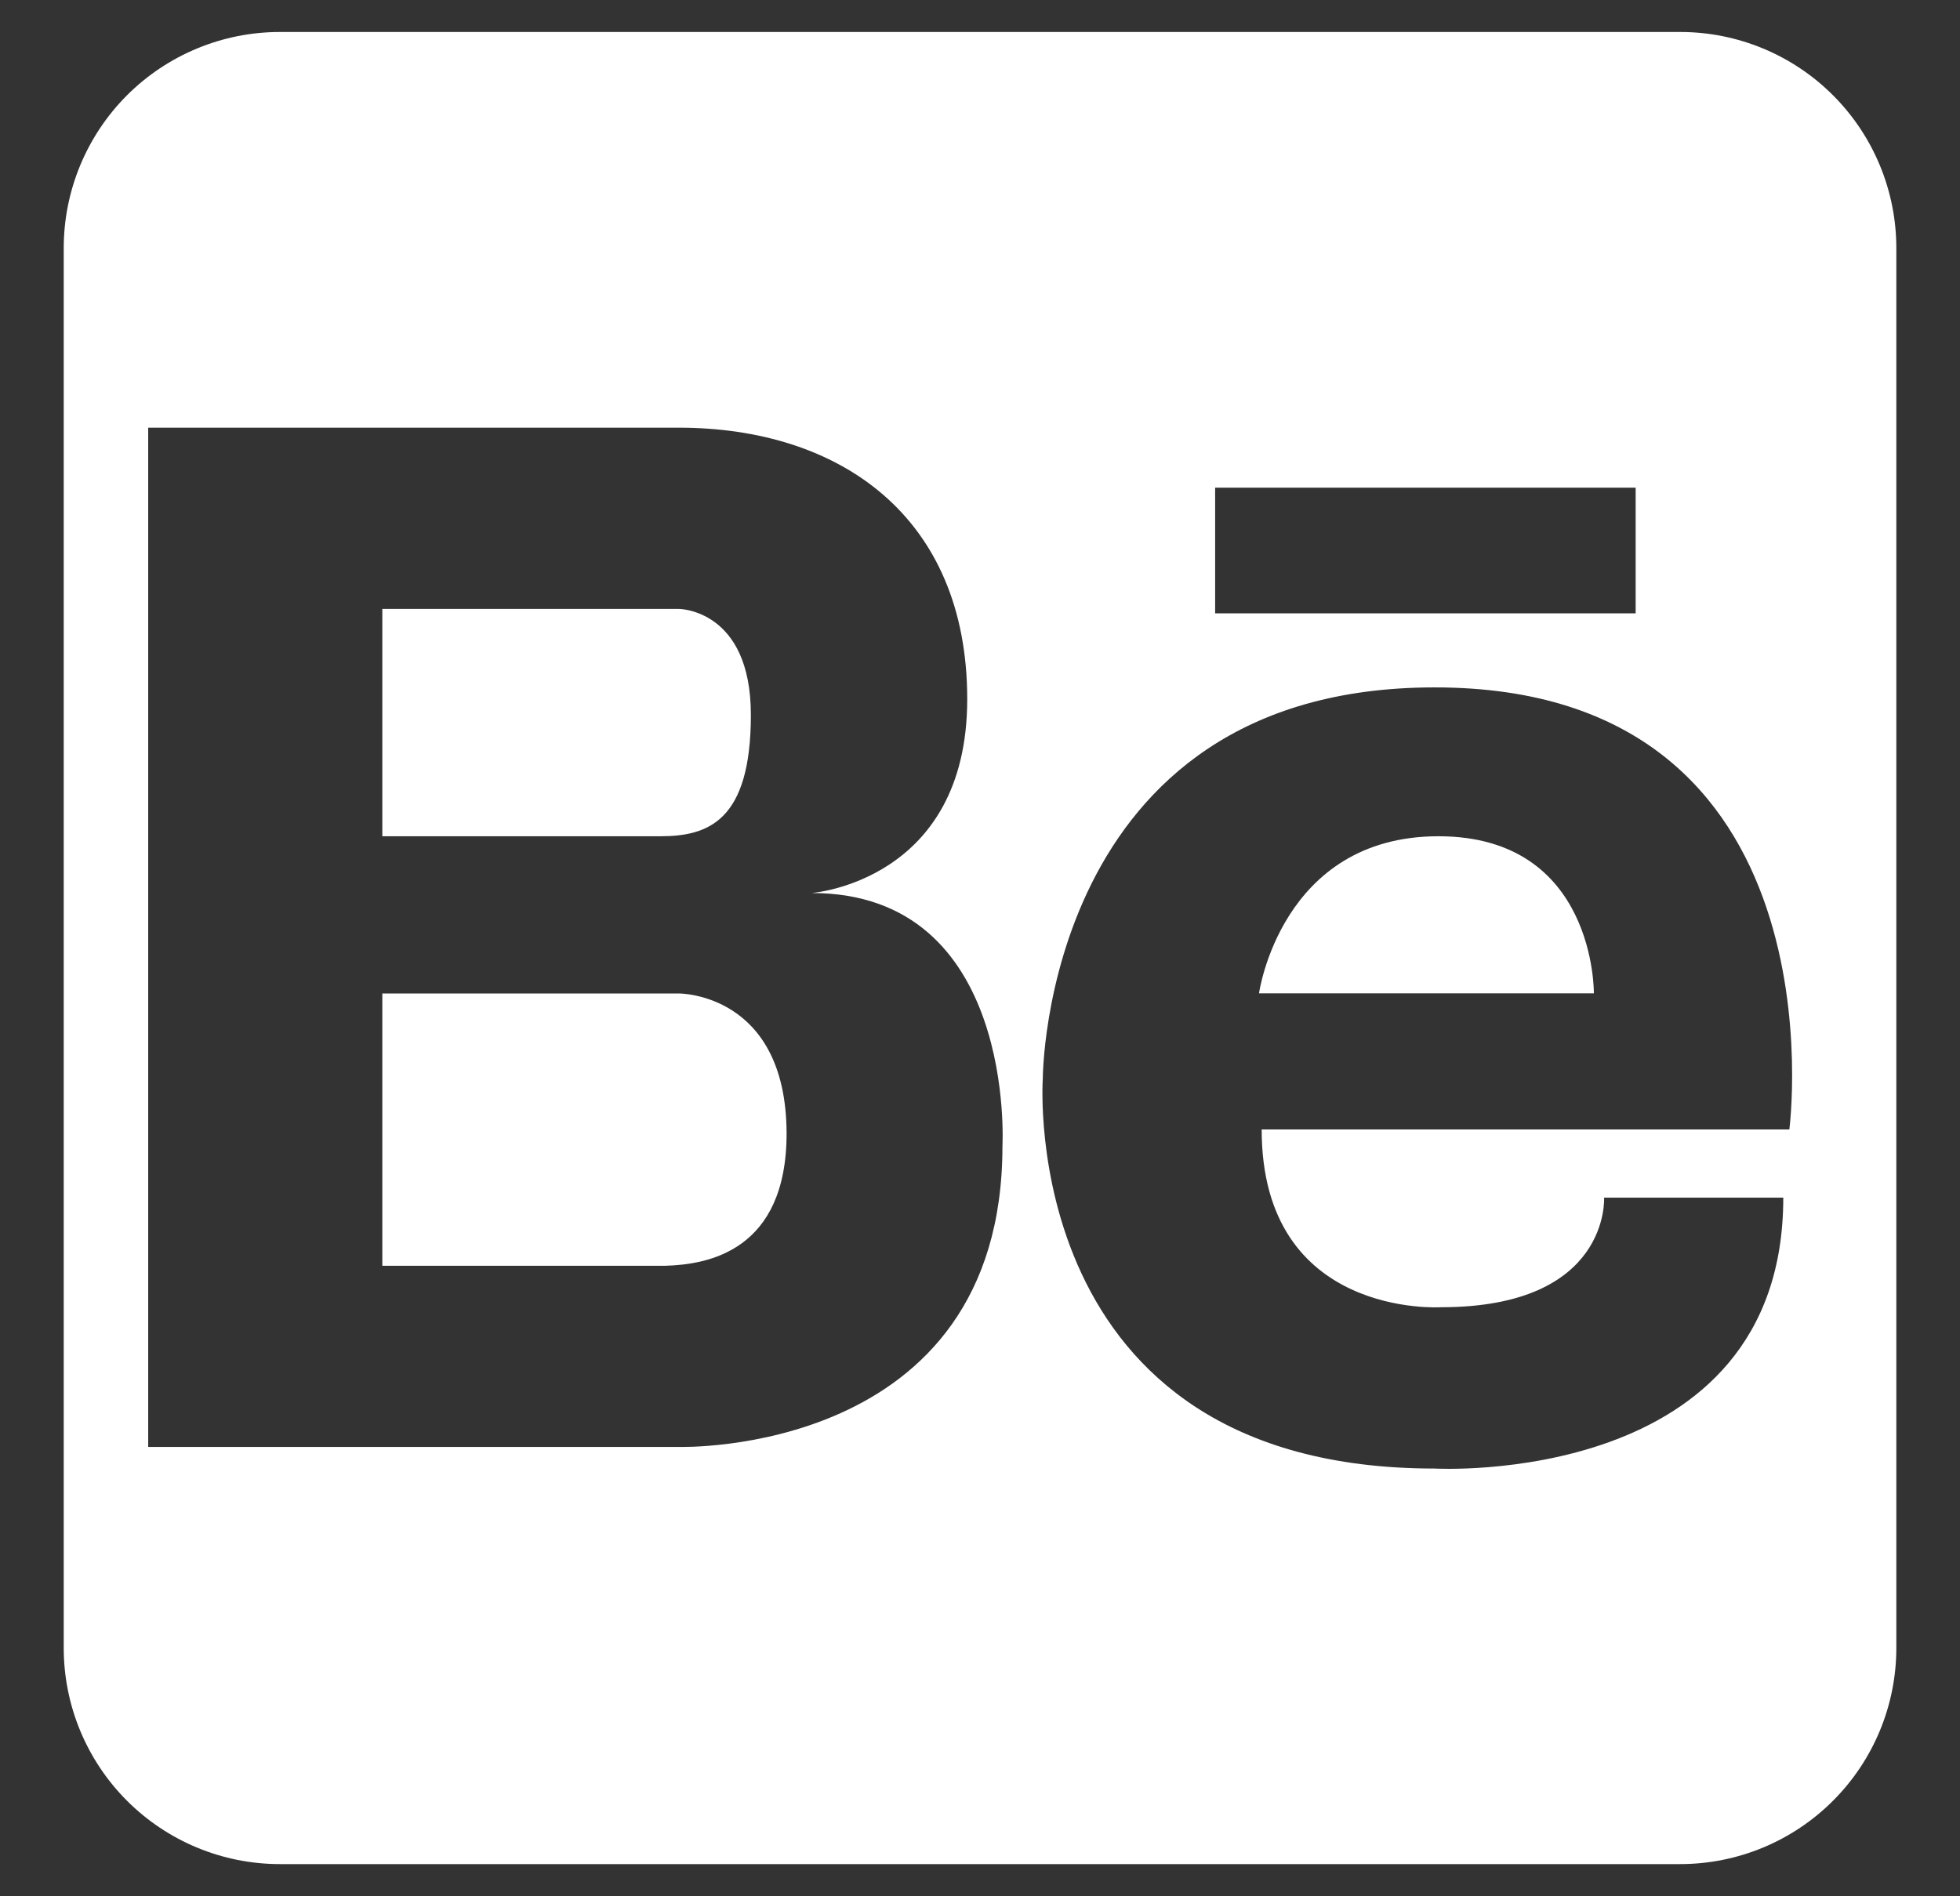 <svg width="31" height="30" viewBox="0 0 31 30" fill="none" xmlns="http://www.w3.org/2000/svg">
<rect x="0" y="0" width="31" height="30" fill="#333333" stroke="none"/>
<path d="M11.876 11.311C11.876 9.633 10.734 9.633 10.734 9.633H6.047V13.23H10.444C11.203 13.23 11.876 12.987 11.876 11.311ZM10.734 15.717H6.047V20.025H10.523C11.196 20.006 12.441 19.791 12.441 17.93C12.434 15.703 10.734 15.717 10.734 15.717ZM22.751 13.23C20.259 13.23 19.913 15.715 19.913 15.715H25.209C25.209 15.715 25.242 13.23 22.751 13.23Z" fill="white"/>
<path d="M26.576 0.506H4.427C3.52 0.506 2.651 0.866 2.009 1.507C1.368 2.149 1.008 3.018 1.008 3.925V26.072C1.008 26.978 1.368 27.848 2.009 28.489C2.651 29.131 3.52 29.491 4.427 29.491H26.573C27.48 29.491 28.35 29.131 28.991 28.489C29.633 27.848 29.993 26.978 29.993 26.072V3.925C29.993 3.019 29.633 2.149 28.992 1.508C28.352 0.867 27.482 0.506 26.576 0.506ZM19.219 7.715H25.87V9.703H19.219V7.715ZM15.855 18.131C15.855 23.053 10.734 22.891 10.734 22.891H2.344V6.766H10.734C13.284 6.766 15.298 8.172 15.298 11.06C15.298 13.947 12.837 14.128 12.837 14.128C16.081 14.128 15.855 18.131 15.855 18.131ZM28.298 17.868H19.955C19.955 20.864 22.793 20.681 22.793 20.681C25.472 20.681 25.371 18.947 25.371 18.947H28.205C28.205 23.55 22.688 23.233 22.688 23.233C16.066 23.233 16.493 17.069 16.493 17.069C16.493 17.069 16.493 10.875 22.688 10.875C29.215 10.87 28.301 17.868 28.301 17.868H28.298Z" fill="white"/>
</svg>

